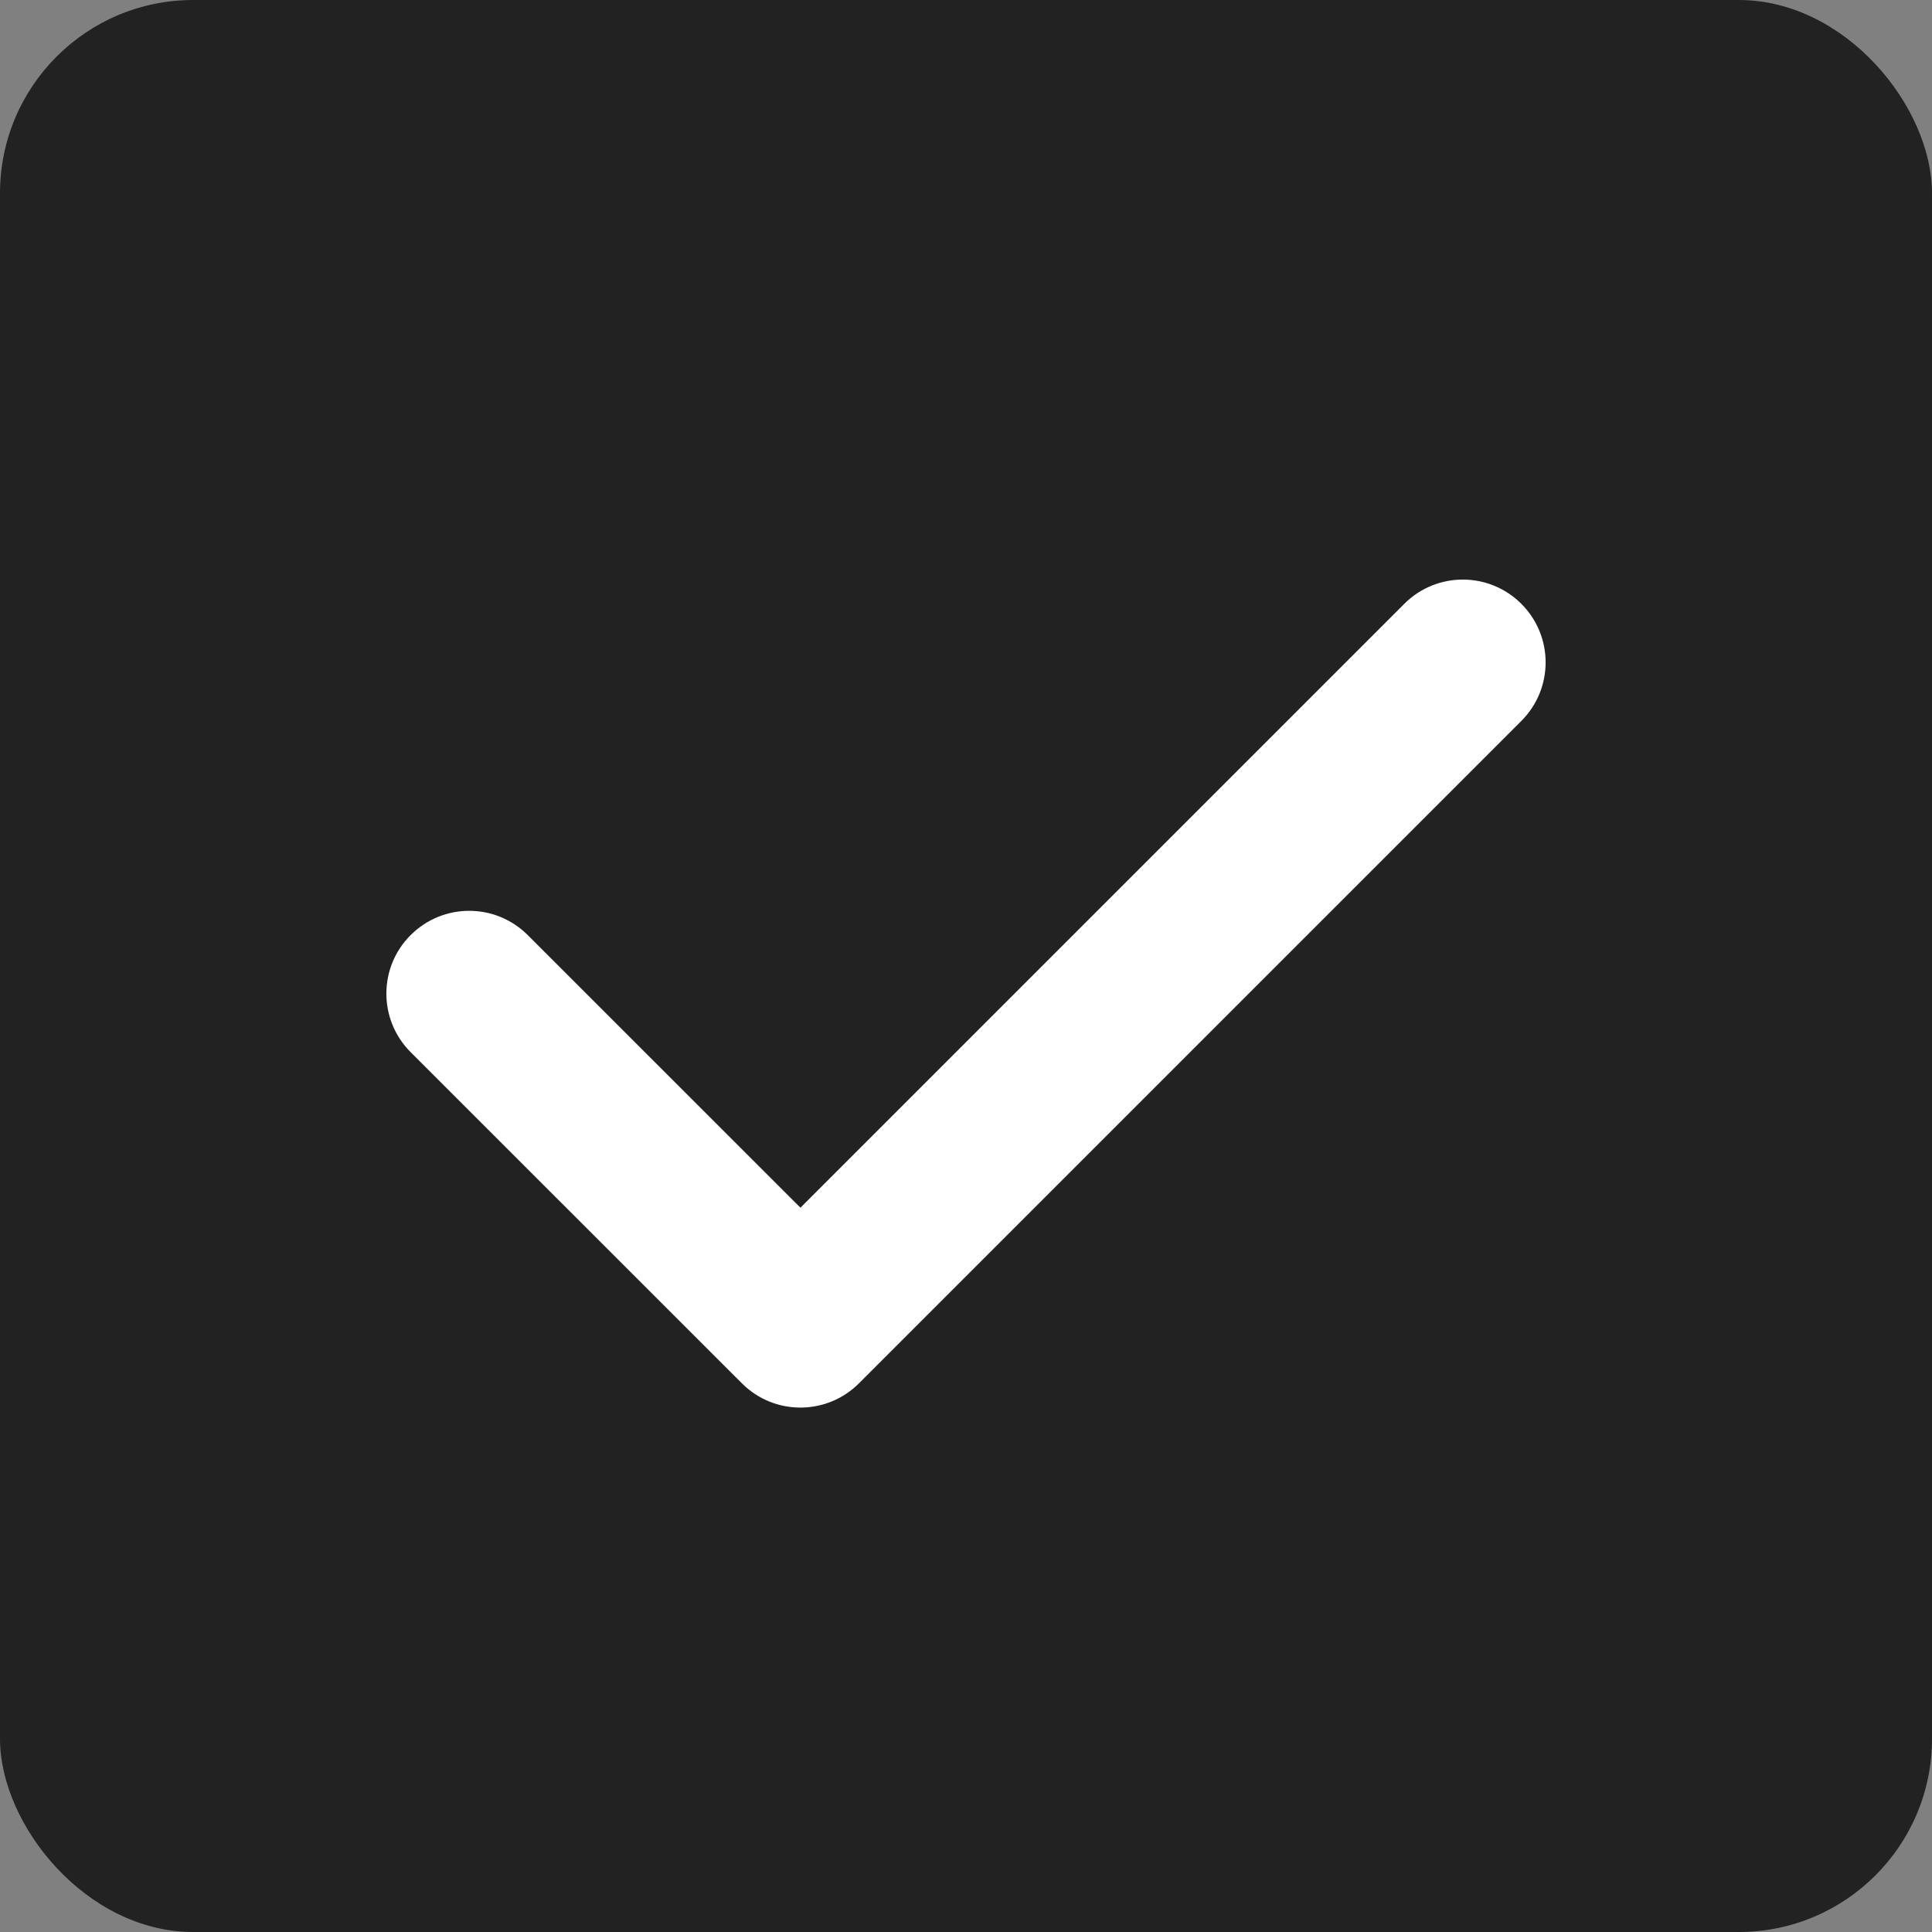 <svg width="20" height="20" viewBox="0 0 20 20" fill="none" xmlns="http://www.w3.org/2000/svg">
<rect x="0" y="0" width="20" height="20" fill="#808080" stroke="none"/>
<g id="State=Active, Size=20px">
<rect width="20" height="20" rx="2" fill="#222"/>
<path id="Vector (Stroke)" fill-rule="evenodd" clip-rule="evenodd" d="M15.749 6.251C16.084 6.586 16.084 7.128 15.749 7.463L8.892 14.32C8.557 14.655 8.014 14.655 7.68 14.32L4.251 10.892C3.916 10.557 3.916 10.014 4.251 9.68C4.586 9.345 5.128 9.345 5.463 9.68L8.286 12.502L14.537 6.251C14.871 5.916 15.414 5.916 15.749 6.251Z" fill="white"/>
</g>
</svg>
